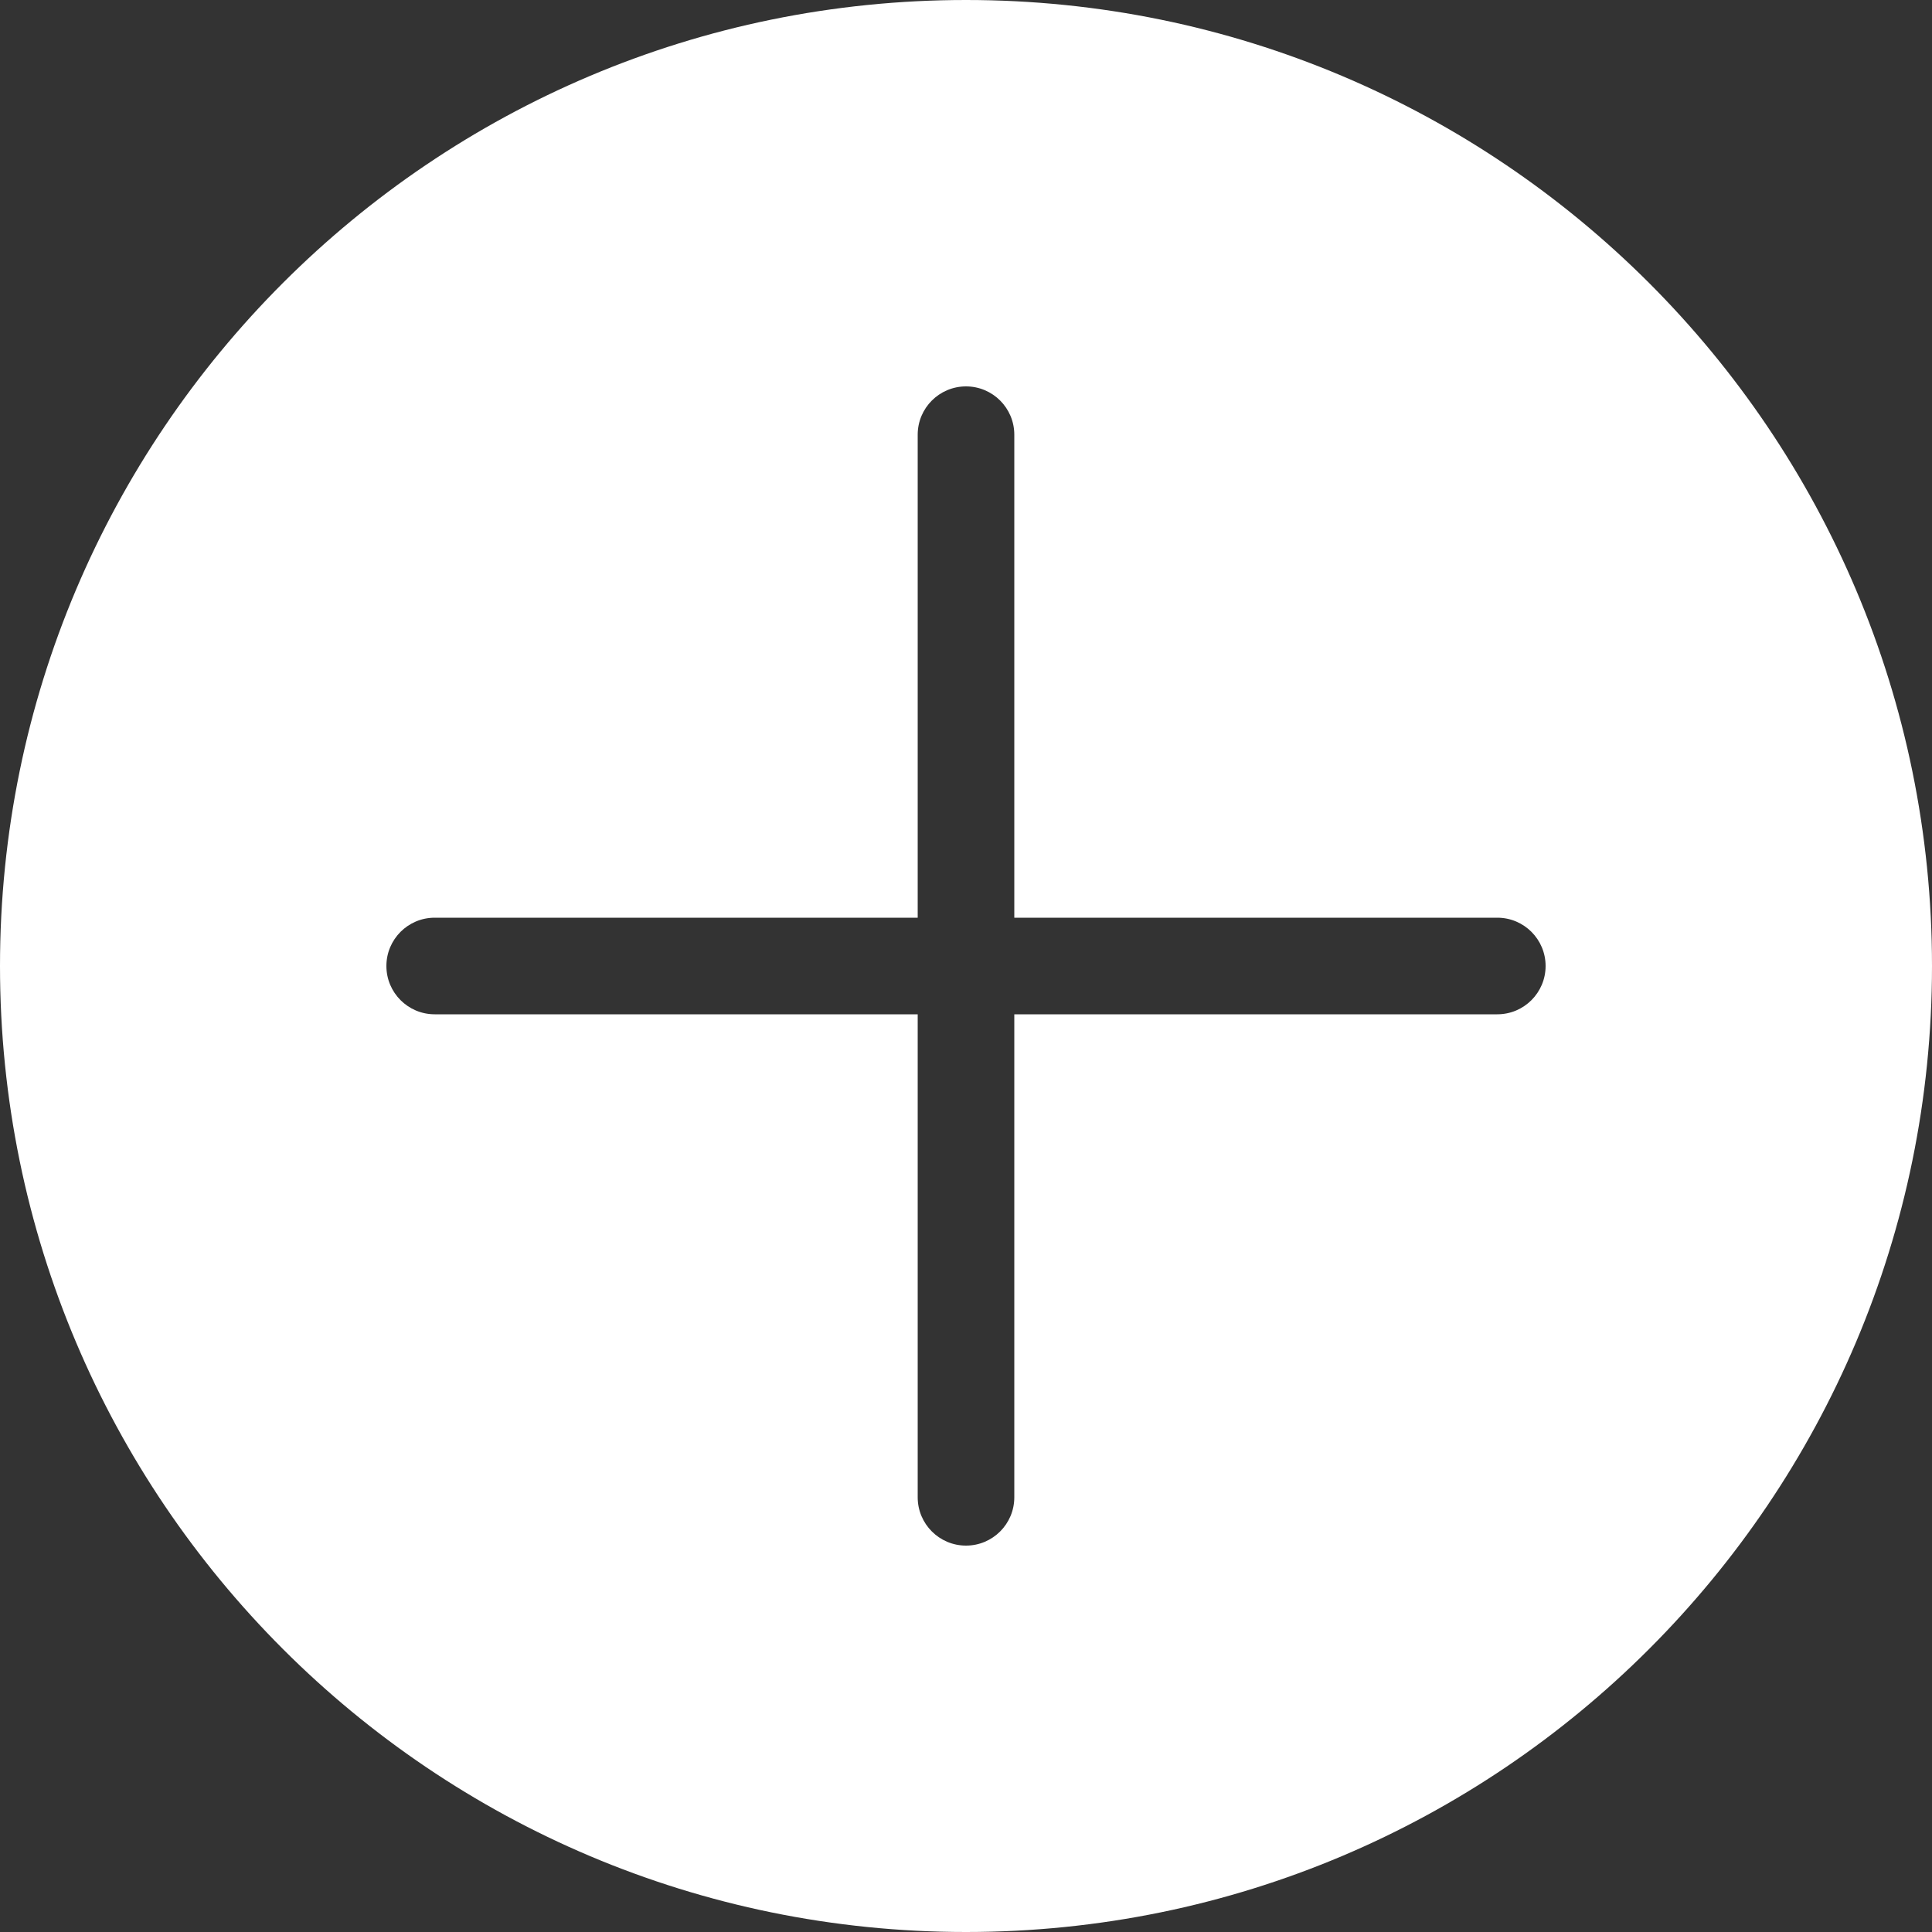 <?xml version="1.0" encoding="utf-8"?>
<!-- Generator: Adobe Illustrator 15.1.0, SVG Export Plug-In . SVG Version: 6.00 Build 0)  -->
<svg version="1.2" baseProfile="tiny" id="Layer_1" xmlns="http://www.w3.org/2000/svg" xmlns:xlink="http://www.w3.org/1999/xlink"
	 x="0px" y="0px" width="100px" height="100px" viewBox="0 0 100 100" overflow="inherit" xml:space="preserve">
<rect x="0" y="0" width="100" height="100" fill="#333333" stroke="none"/>
<path fill="#FFFFFF" d="M50,0C22.386,0,0,22.386,0,50c0,27.613,22.386,50,50,50s50-22.387,50-50C100,22.386,77.614,0,50,0z
	 M77.5,52.5h-25v25c0,1.381-1.119,2.5-2.5,2.5s-2.5-1.119-2.5-2.5v-25h-25c-1.381,0-2.5-1.119-2.5-2.5s1.119-2.5,2.5-2.5h25v-25
	c0-1.381,1.119-2.5,2.5-2.5s2.5,1.119,2.5,2.5v25h25c1.381,0,2.5,1.119,2.5,2.5S78.881,52.5,77.5,52.5z"/>
</svg>

